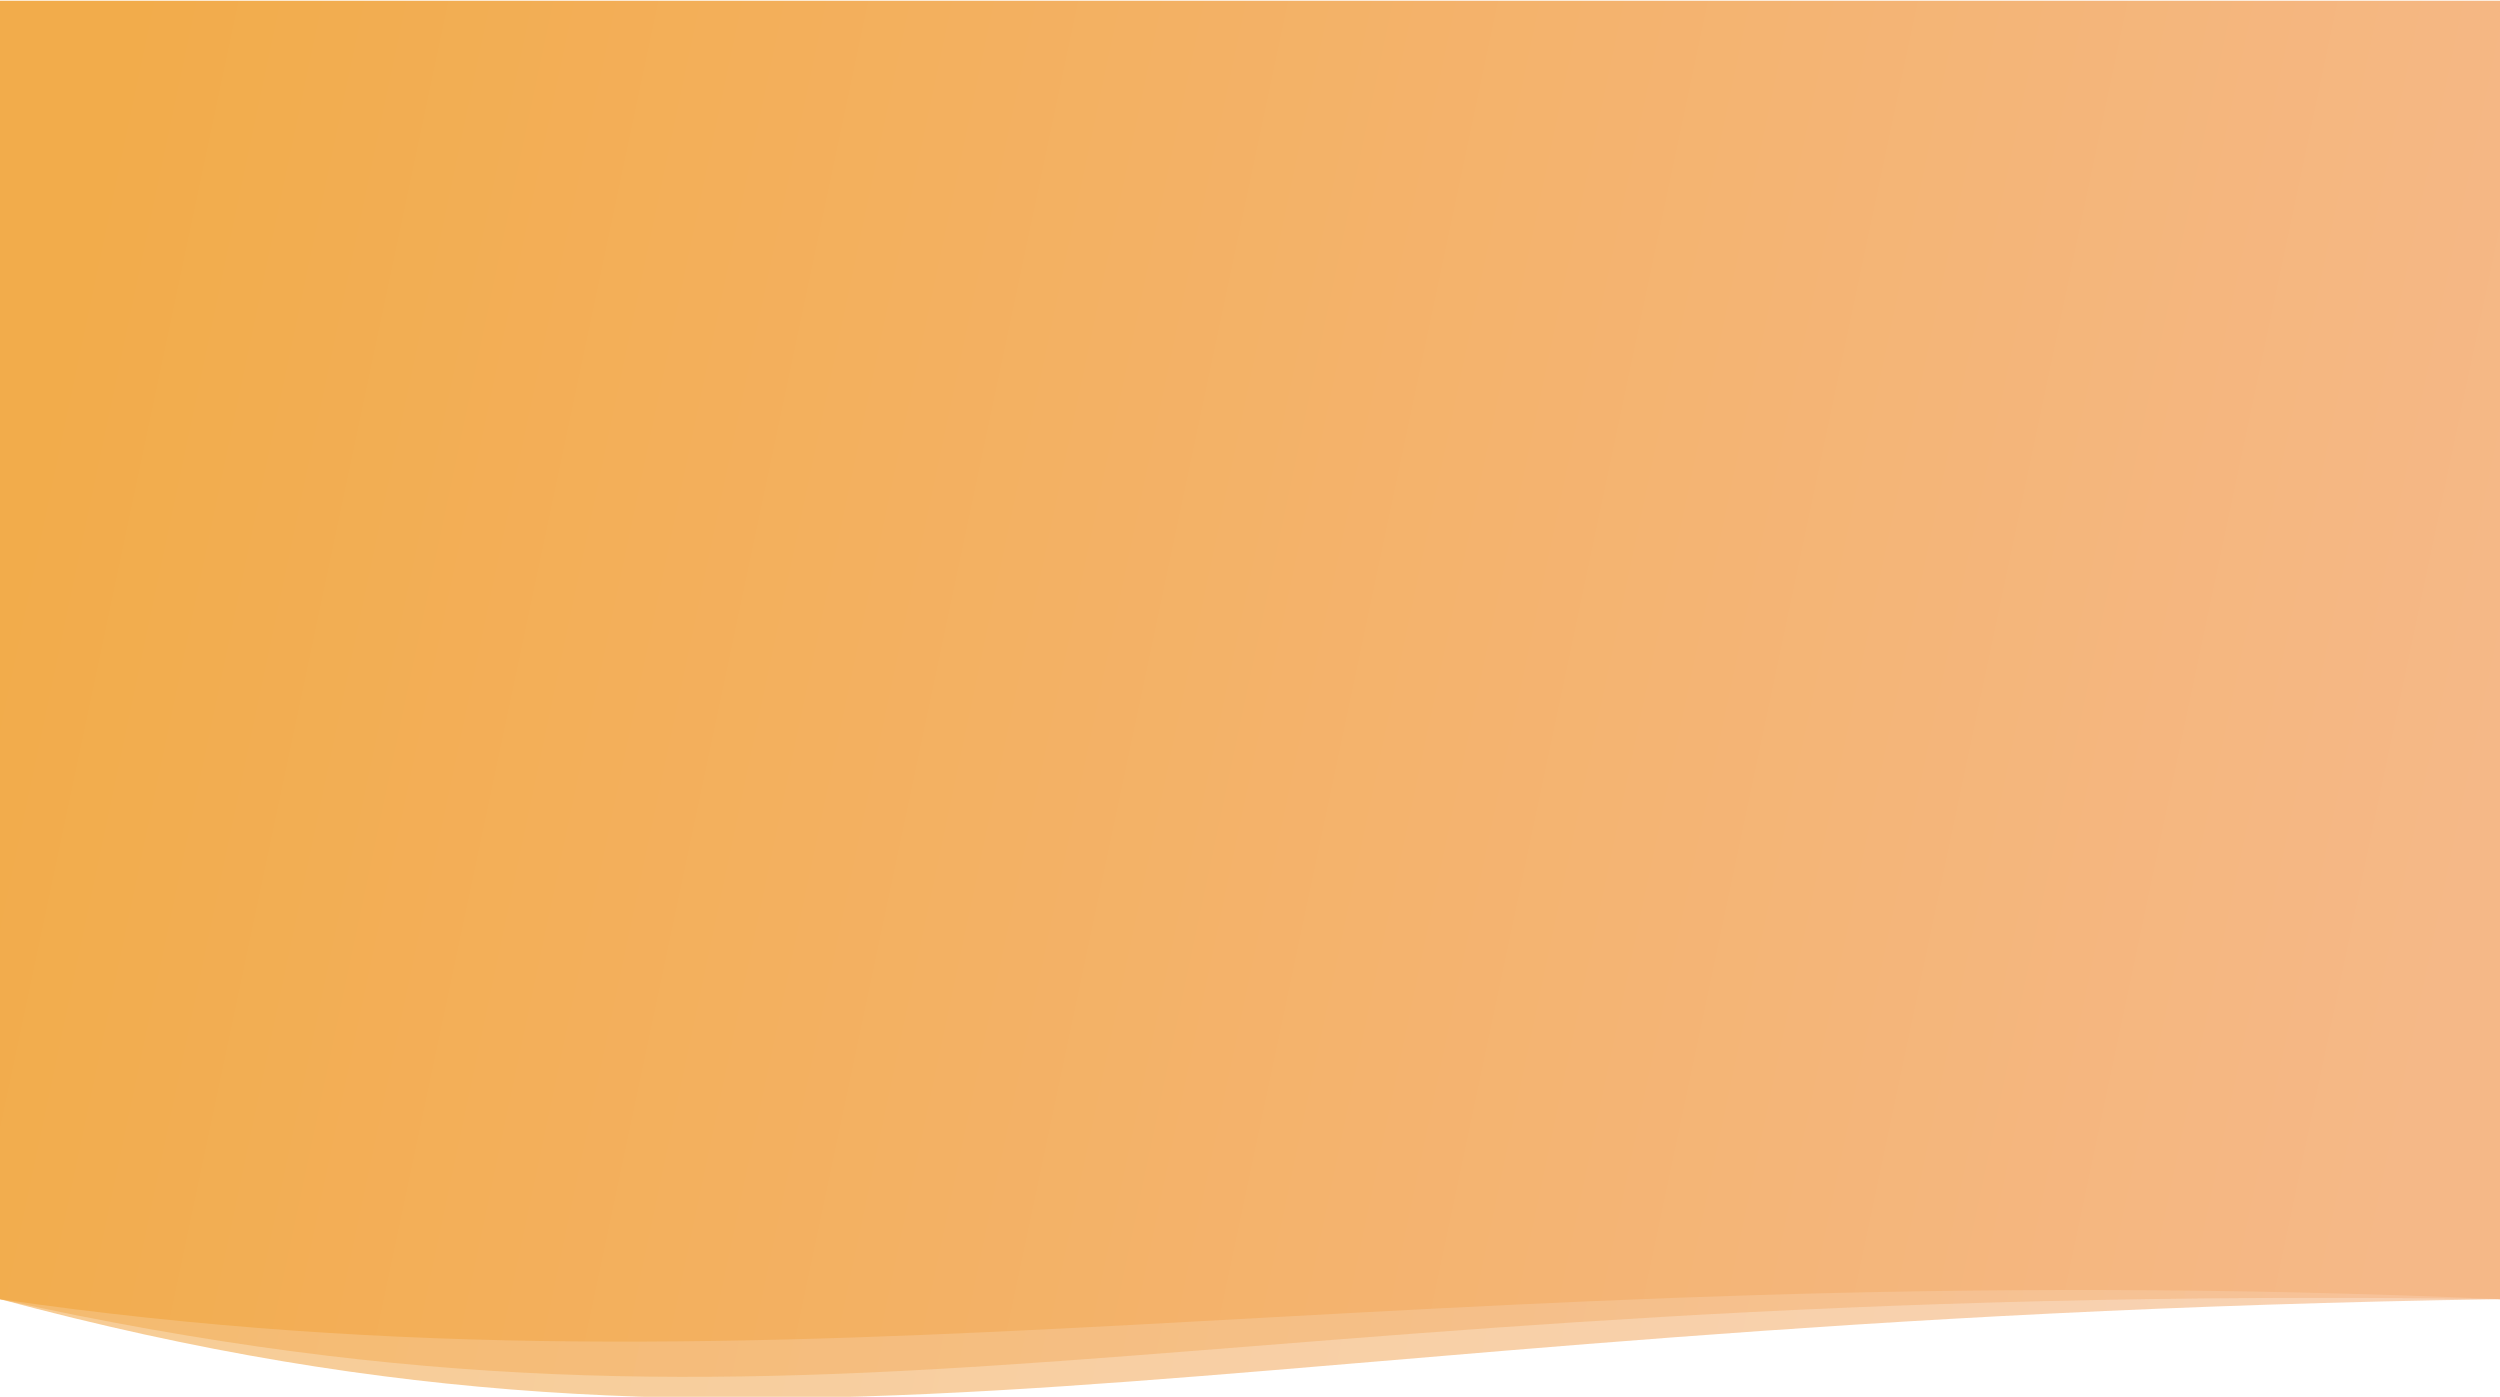 <?xml version="1.0" encoding="UTF-8"?>
<!DOCTYPE svg PUBLIC "-//W3C//DTD SVG 1.1//EN" "http://www.w3.org/Graphics/SVG/1.1/DTD/svg11.dtd">
<!-- Creator: CorelDRAW X7 -->
<svg xmlns="http://www.w3.org/2000/svg" xml:space="preserve" width="2350px" height="1313px" version="1.1" style="shape-rendering:geometricPrecision; text-rendering:geometricPrecision; image-rendering:optimizeQuality; fill-rule:evenodd; clip-rule:evenodd"
viewBox="0 0 258 144"
 xmlns:xlink="http://www.w3.org/1999/xlink">
 <defs>
  <style type="text/css">
   <![CDATA[
    .fil2 {fill:url(#id0)}
    .fil1 {fill:url(#id1);fill-opacity:0.6}
    .fil0 {fill:url(#id2);fill-opacity:0.631}
   ]]>
  </style>
  <linearGradient id="id0" gradientUnits="userSpaceOnUse" x1="4.744" y1="42.782" x2="253.558" y2="95.425">
   <stop offset="0" style="stop-opacity:1; stop-color:#F2AC4B"/>
   <stop offset="1" style="stop-opacity:1; stop-color:#F5B887"/>
  </linearGradient>
  <linearGradient id="id1" gradientUnits="userSpaceOnUse" x1="4.742" y1="46.374" x2="253.56" y2="99.007">
   <stop offset="0" style="stop-opacity:1; stop-color:#F2AE53"/>
   <stop offset="1" style="stop-opacity:1; stop-color:#F5B887"/>
  </linearGradient>
  <linearGradient id="id2" gradientUnits="userSpaceOnUse" xlink:href="#id1" x1="4.714" y1="48.763" x2="253.588" y2="101.27">
  </linearGradient>
 </defs>
 <g id="Layer_x0020_1">
  <path class="fil0" d="M0 6l258 0 0 128c-134,2 -176,22 -258,0l0 -128z"/>
  <path class="fil1" d="M0 4l258 0 0 130c-138,-2 -172,19 -258,0l0 -130z"/>
  <path class="fil2" d="M0 0l258 0 0 134c-114,-5 -175,12 -258,0l0 -134z"/>
 </g>
</svg>
